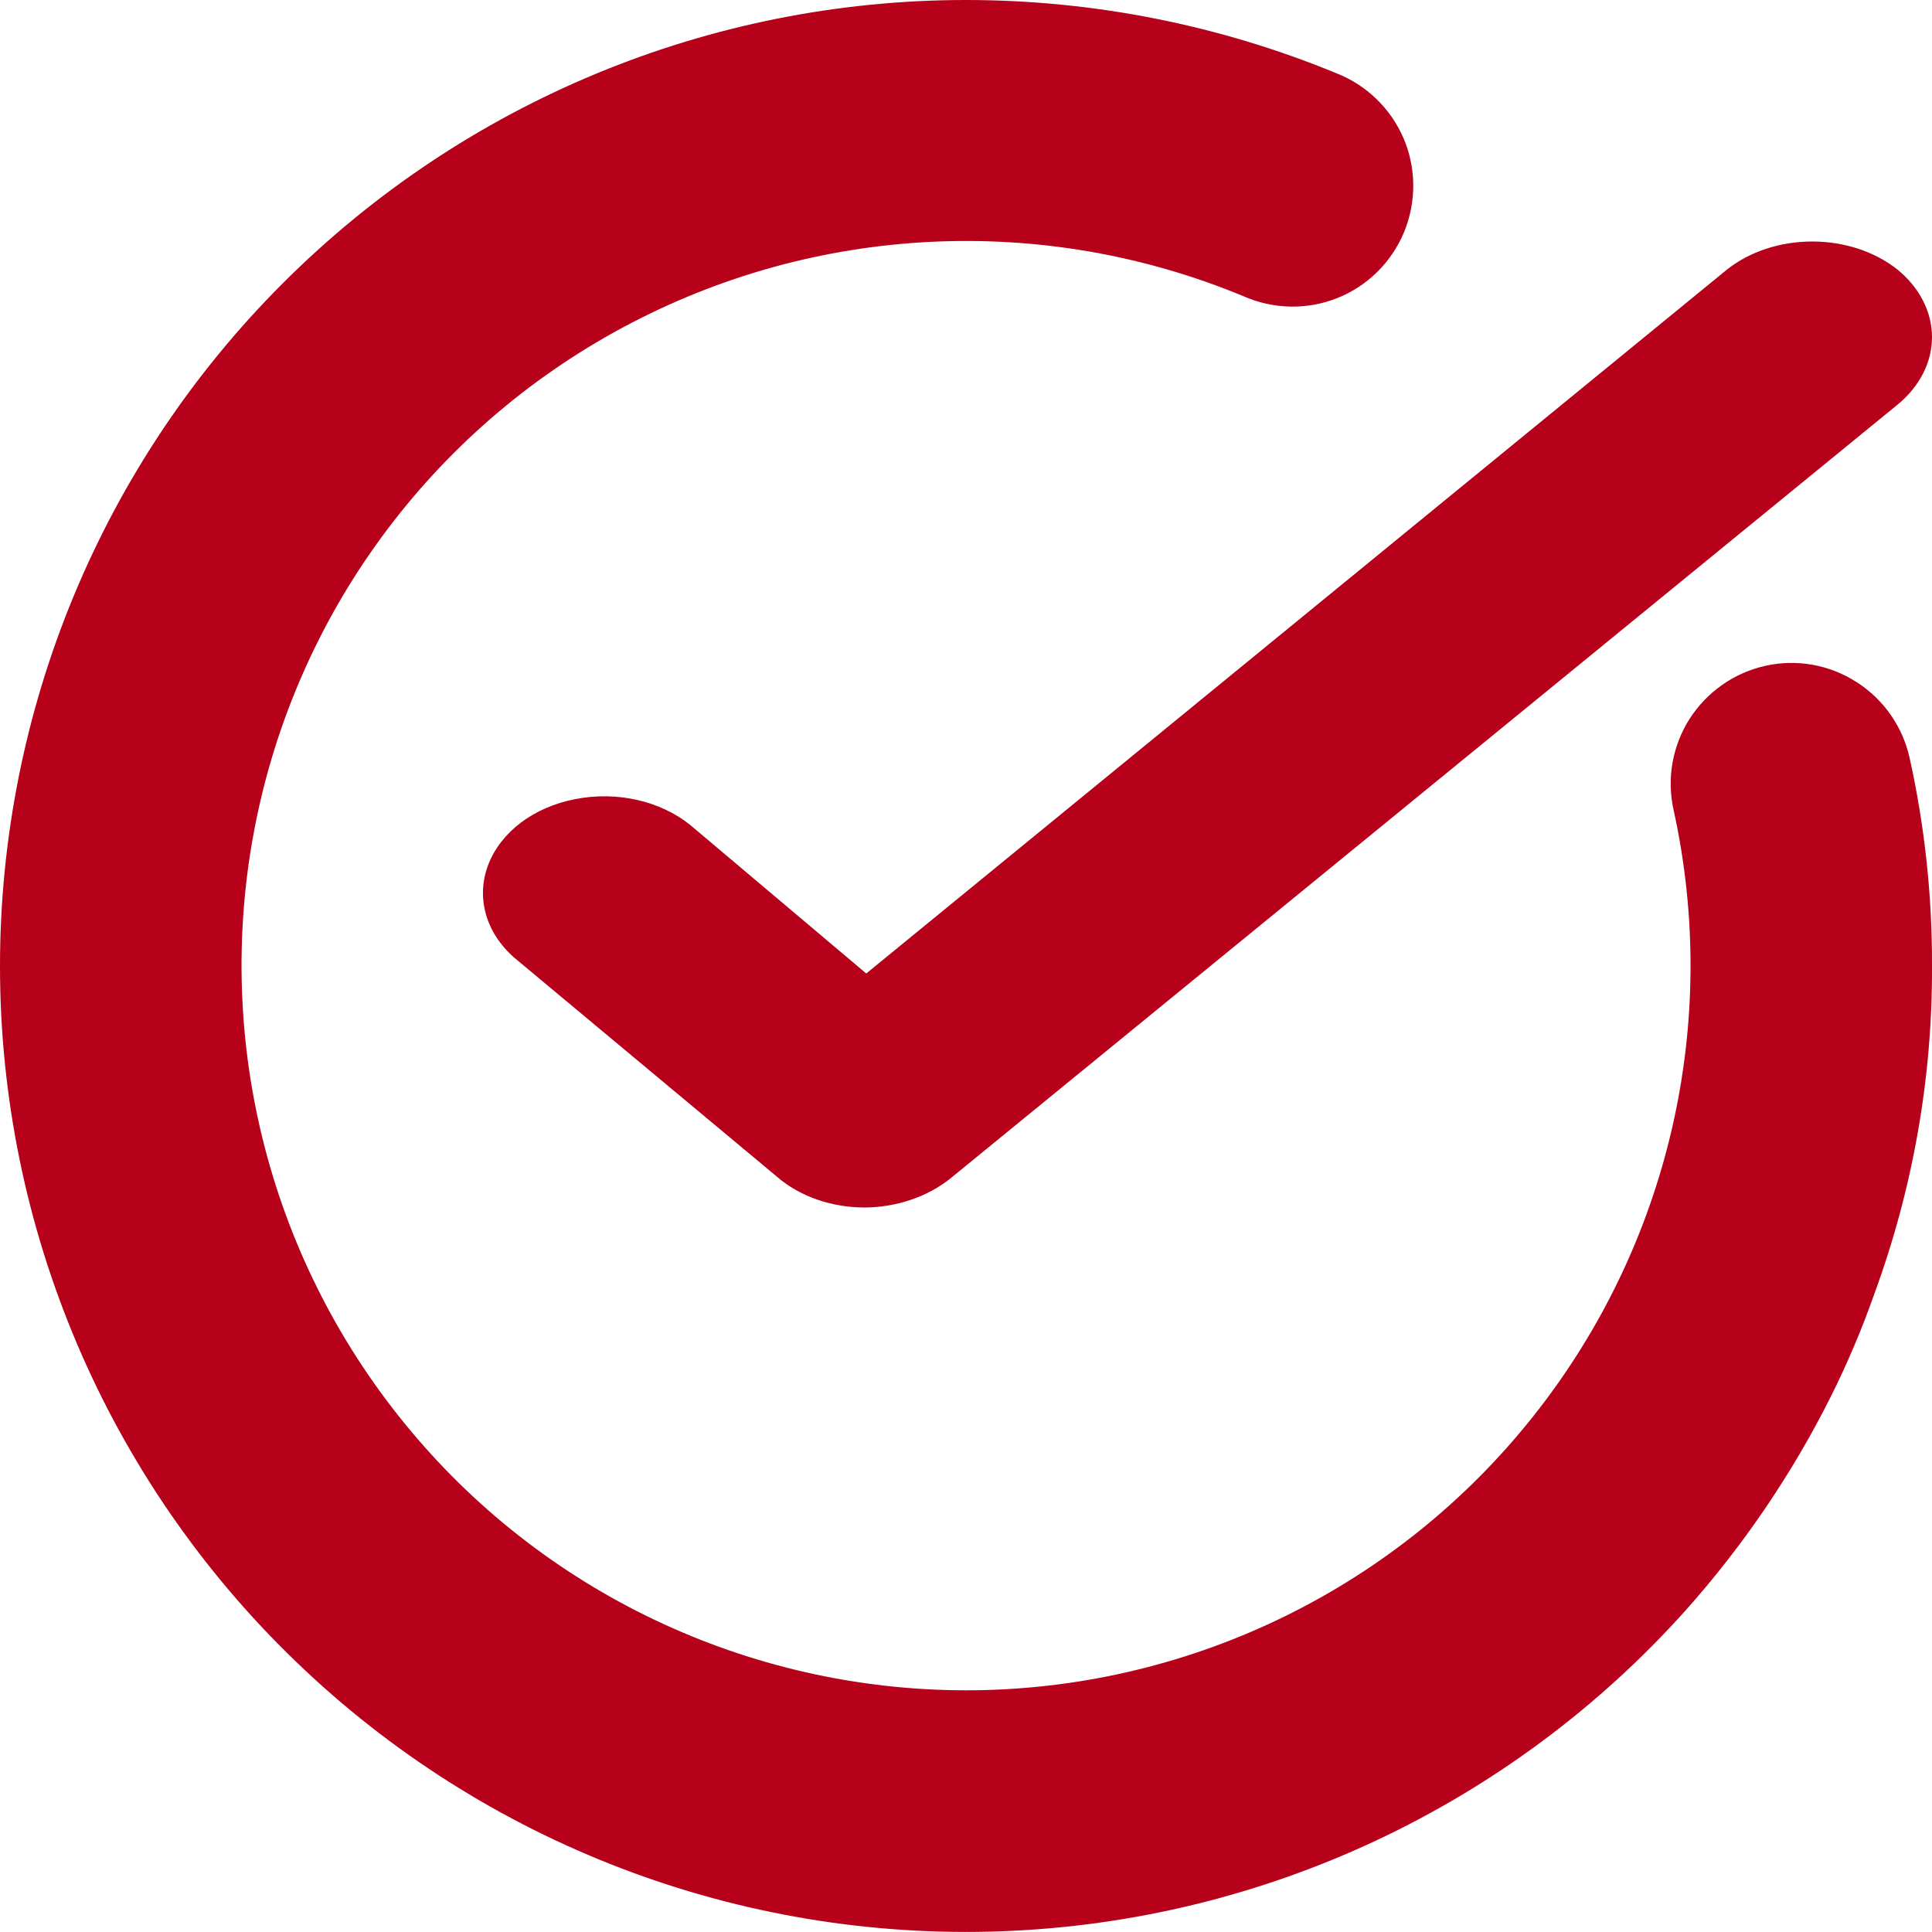 <svg width="8" height="8" viewBox="0 0 8 8" fill="none" xmlns="http://www.w3.org/2000/svg">
<path d="M7.31 2.757C7.18 2.786 7.068 2.865 6.996 2.977C6.925 3.089 6.901 3.224 6.93 3.354C7.124 4.235 6.911 5.156 6.35 5.863C5.79 6.57 4.941 6.987 4.039 6.999C3.138 7.01 2.278 6.616 1.7 5.924C1.121 5.232 0.884 4.317 1.054 3.431C1.224 2.545 1.784 1.783 2.579 1.356C3.373 0.929 4.317 0.881 5.15 1.227C5.273 1.281 5.413 1.284 5.538 1.234C5.663 1.184 5.762 1.086 5.814 0.961C5.865 0.837 5.865 0.697 5.812 0.573C5.759 0.45 5.659 0.352 5.533 0.303C5.047 0.103 4.526 -0 4 4.2298e-07C2.939 4.2298e-07 1.922 0.422 1.172 1.172C0.421 1.922 0 2.94 0 4.001C0 5.087 0.443 6.127 1.225 6.88C2.007 7.634 3.062 8.037 4.147 7.997C5.233 7.957 6.255 7.477 6.98 6.668C7.218 6.401 7.42 6.104 7.58 5.785C7.649 5.647 7.709 5.506 7.76 5.361C7.92 4.926 8.002 4.465 8 4.001C8.001 3.71 7.97 3.421 7.907 3.137C7.878 3.008 7.799 2.895 7.687 2.824C7.575 2.752 7.439 2.728 7.31 2.757L7.31 2.757Z" fill="#B70019"/>
<path d="M7.858 1.117C7.764 1.042 7.637 1 7.504 1C7.371 1 7.244 1.042 7.15 1.117L3.587 4.031L2.858 3.416C2.734 3.316 2.553 3.275 2.382 3.309C2.21 3.342 2.074 3.445 2.022 3.58C1.97 3.715 2.011 3.862 2.13 3.966L3.219 4.874C3.312 4.954 3.441 4.999 3.577 5C3.711 5 3.84 4.956 3.935 4.88L7.858 1.675C7.949 1.6 8 1.5 8 1.396C8 1.292 7.949 1.192 7.858 1.117L7.858 1.117Z" fill="#B70019"/>
</svg>

